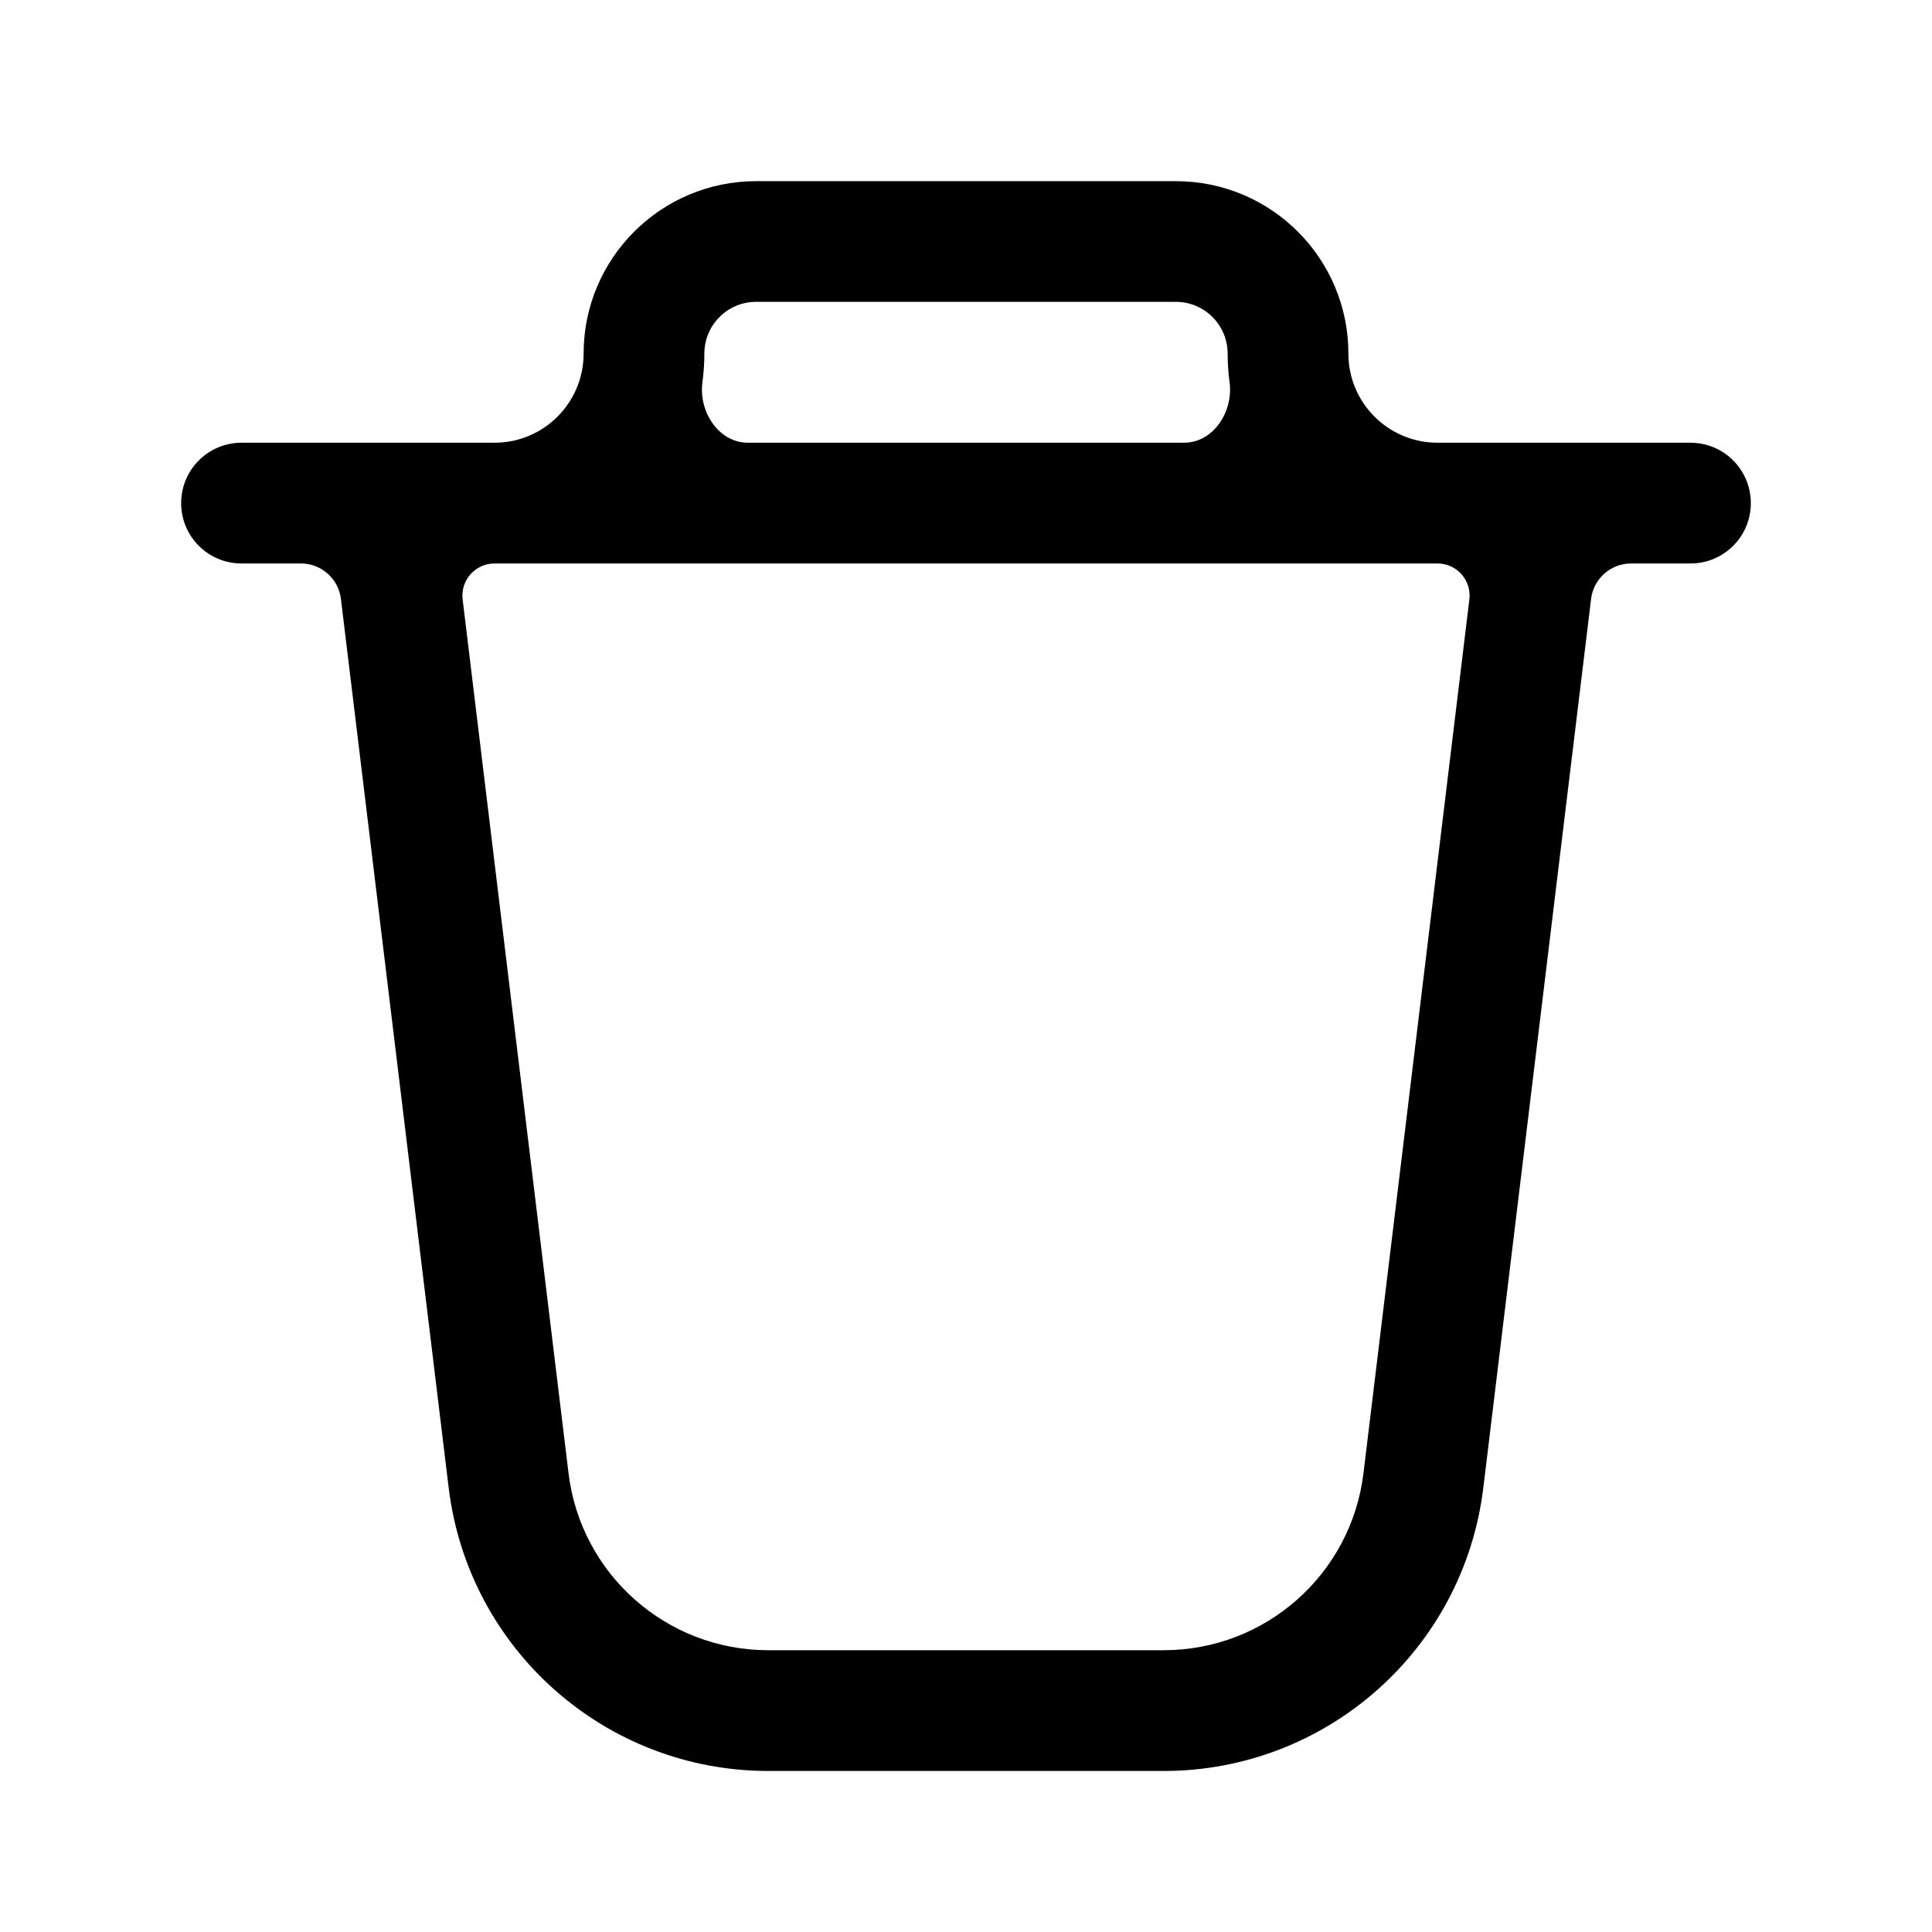 <svg width="26" height="26" viewBox="0 0 26 26" fill="none" xmlns="http://www.w3.org/2000/svg">
<path fill-rule="evenodd" clip-rule="evenodd" d="M10.176 2.438C8.894 2.438 7.854 3.477 7.854 4.759C7.854 5.421 7.317 5.958 6.655 5.958H3.25C2.801 5.958 2.438 6.322 2.438 6.771C2.438 7.22 2.801 7.583 3.25 7.583H4.05C4.324 7.583 4.555 7.788 4.588 8.06L6.038 20.021C6.302 22.197 8.148 23.833 10.34 23.833H15.66C17.852 23.833 19.698 22.197 19.962 20.021L21.412 8.06C21.445 7.788 21.676 7.583 21.95 7.583H22.75C23.199 7.583 23.562 7.22 23.562 6.771C23.562 6.322 23.199 5.958 22.75 5.958H19.345C18.683 5.958 18.146 5.421 18.146 4.759C18.146 3.477 17.107 2.438 15.824 2.438L10.176 2.438ZM15.934 5.958C16.331 5.958 16.6 5.537 16.547 5.144C16.53 5.018 16.521 4.889 16.521 4.759C16.521 4.374 16.209 4.062 15.824 4.062L10.176 4.062C9.791 4.062 9.479 4.374 9.479 4.759C9.479 4.889 9.47 5.018 9.453 5.144C9.4 5.537 9.669 5.958 10.066 5.958L15.934 5.958ZM19.345 7.583C19.605 7.583 19.805 7.81 19.774 8.067L18.349 19.826C18.184 21.186 17.03 22.208 15.66 22.208H10.34C8.97 22.208 7.816 21.186 7.651 19.826L6.226 8.067C6.195 7.81 6.396 7.583 6.655 7.583L19.345 7.583Z" fill="black"/>
</svg>
